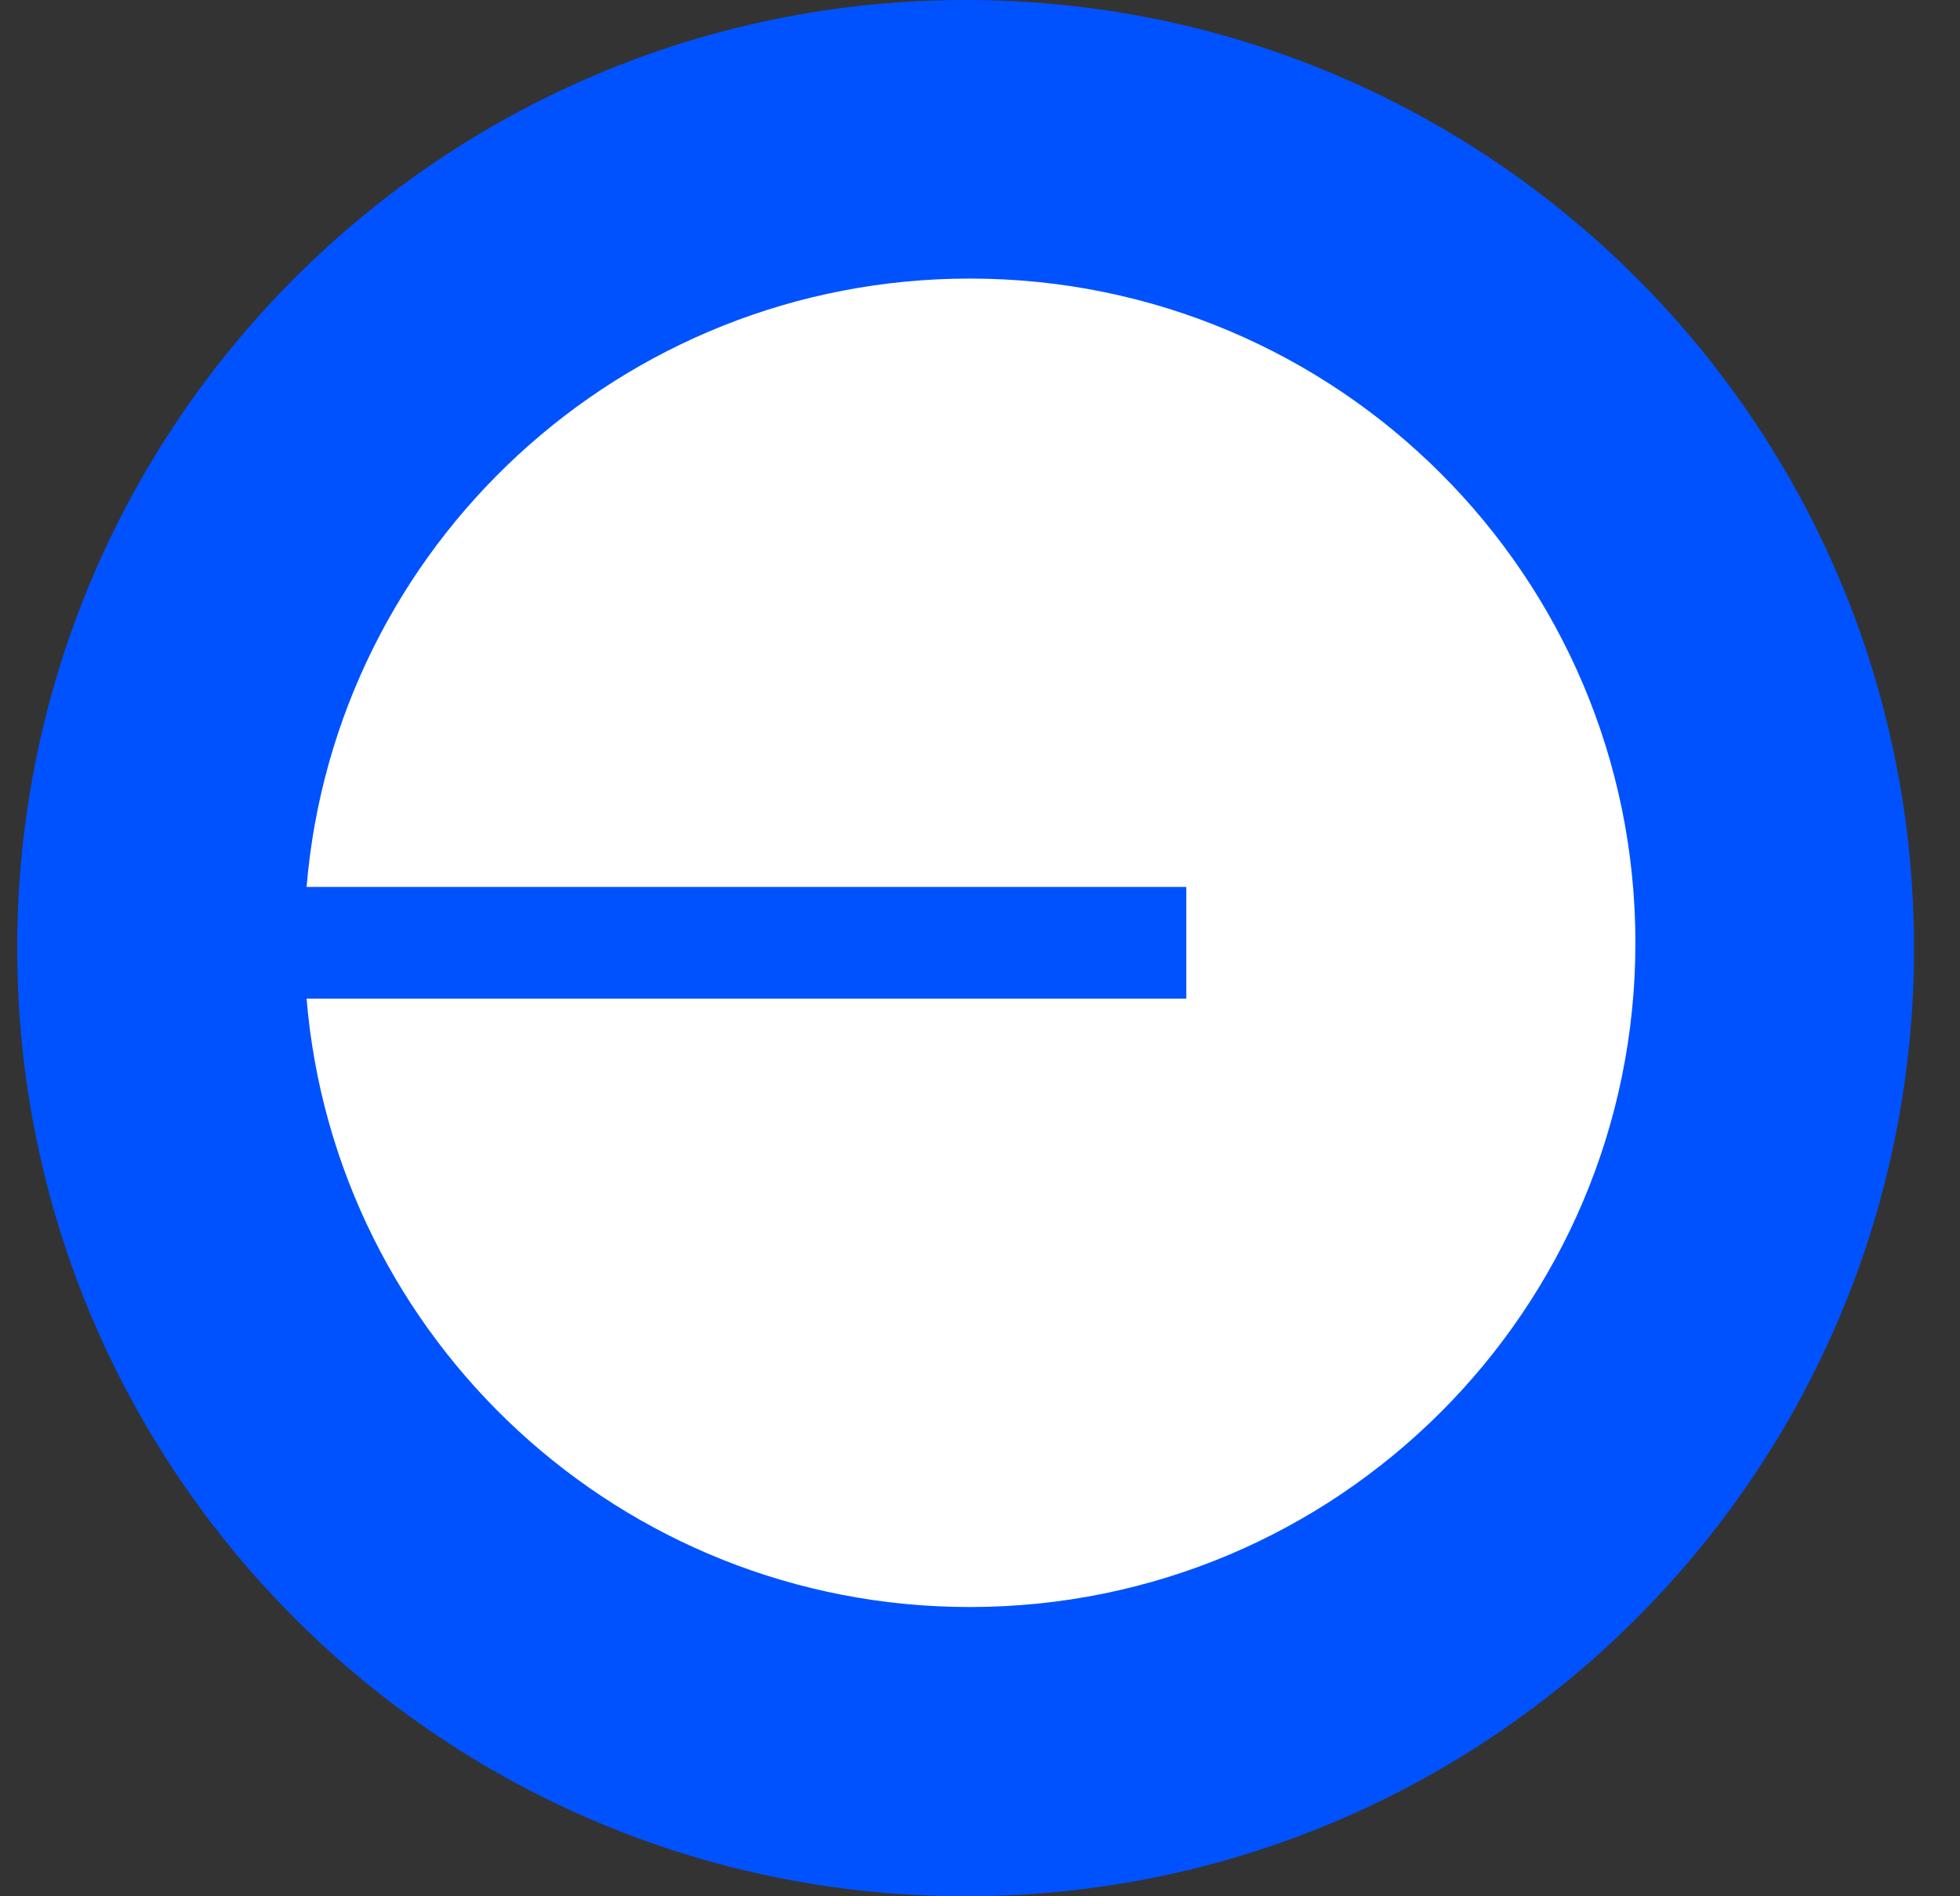 <svg width="31" height="30" viewBox="0 0 31 30" fill="none" xmlns="http://www.w3.org/2000/svg">
<rect x="0" y="0" width="31" height="30" fill="#333333" stroke="none"/>
<g clip-path="url(#clip0_2038_2603)">
<path d="M15.273 30C23.557 30 30.273 23.284 30.273 15C30.273 6.716 23.557 0 15.273 0C6.988 0 0.272 6.716 0.272 15C0.272 23.284 6.988 30 15.273 30Z" fill="#0052FF"/>
<path d="M15.339 25.424C21.153 25.424 25.866 20.719 25.866 14.915C25.866 9.112 21.153 4.407 15.339 4.407C9.823 4.407 5.298 8.642 4.849 14.032H18.763V15.799H4.849C5.298 21.189 9.823 25.424 15.339 25.424Z" fill="white"/>
</g>
<defs>
<clipPath id="clip0_2038_2603">
<rect width="30" height="30" fill="white" transform="translate(0.272)"/>
</clipPath>
</defs>
</svg>
